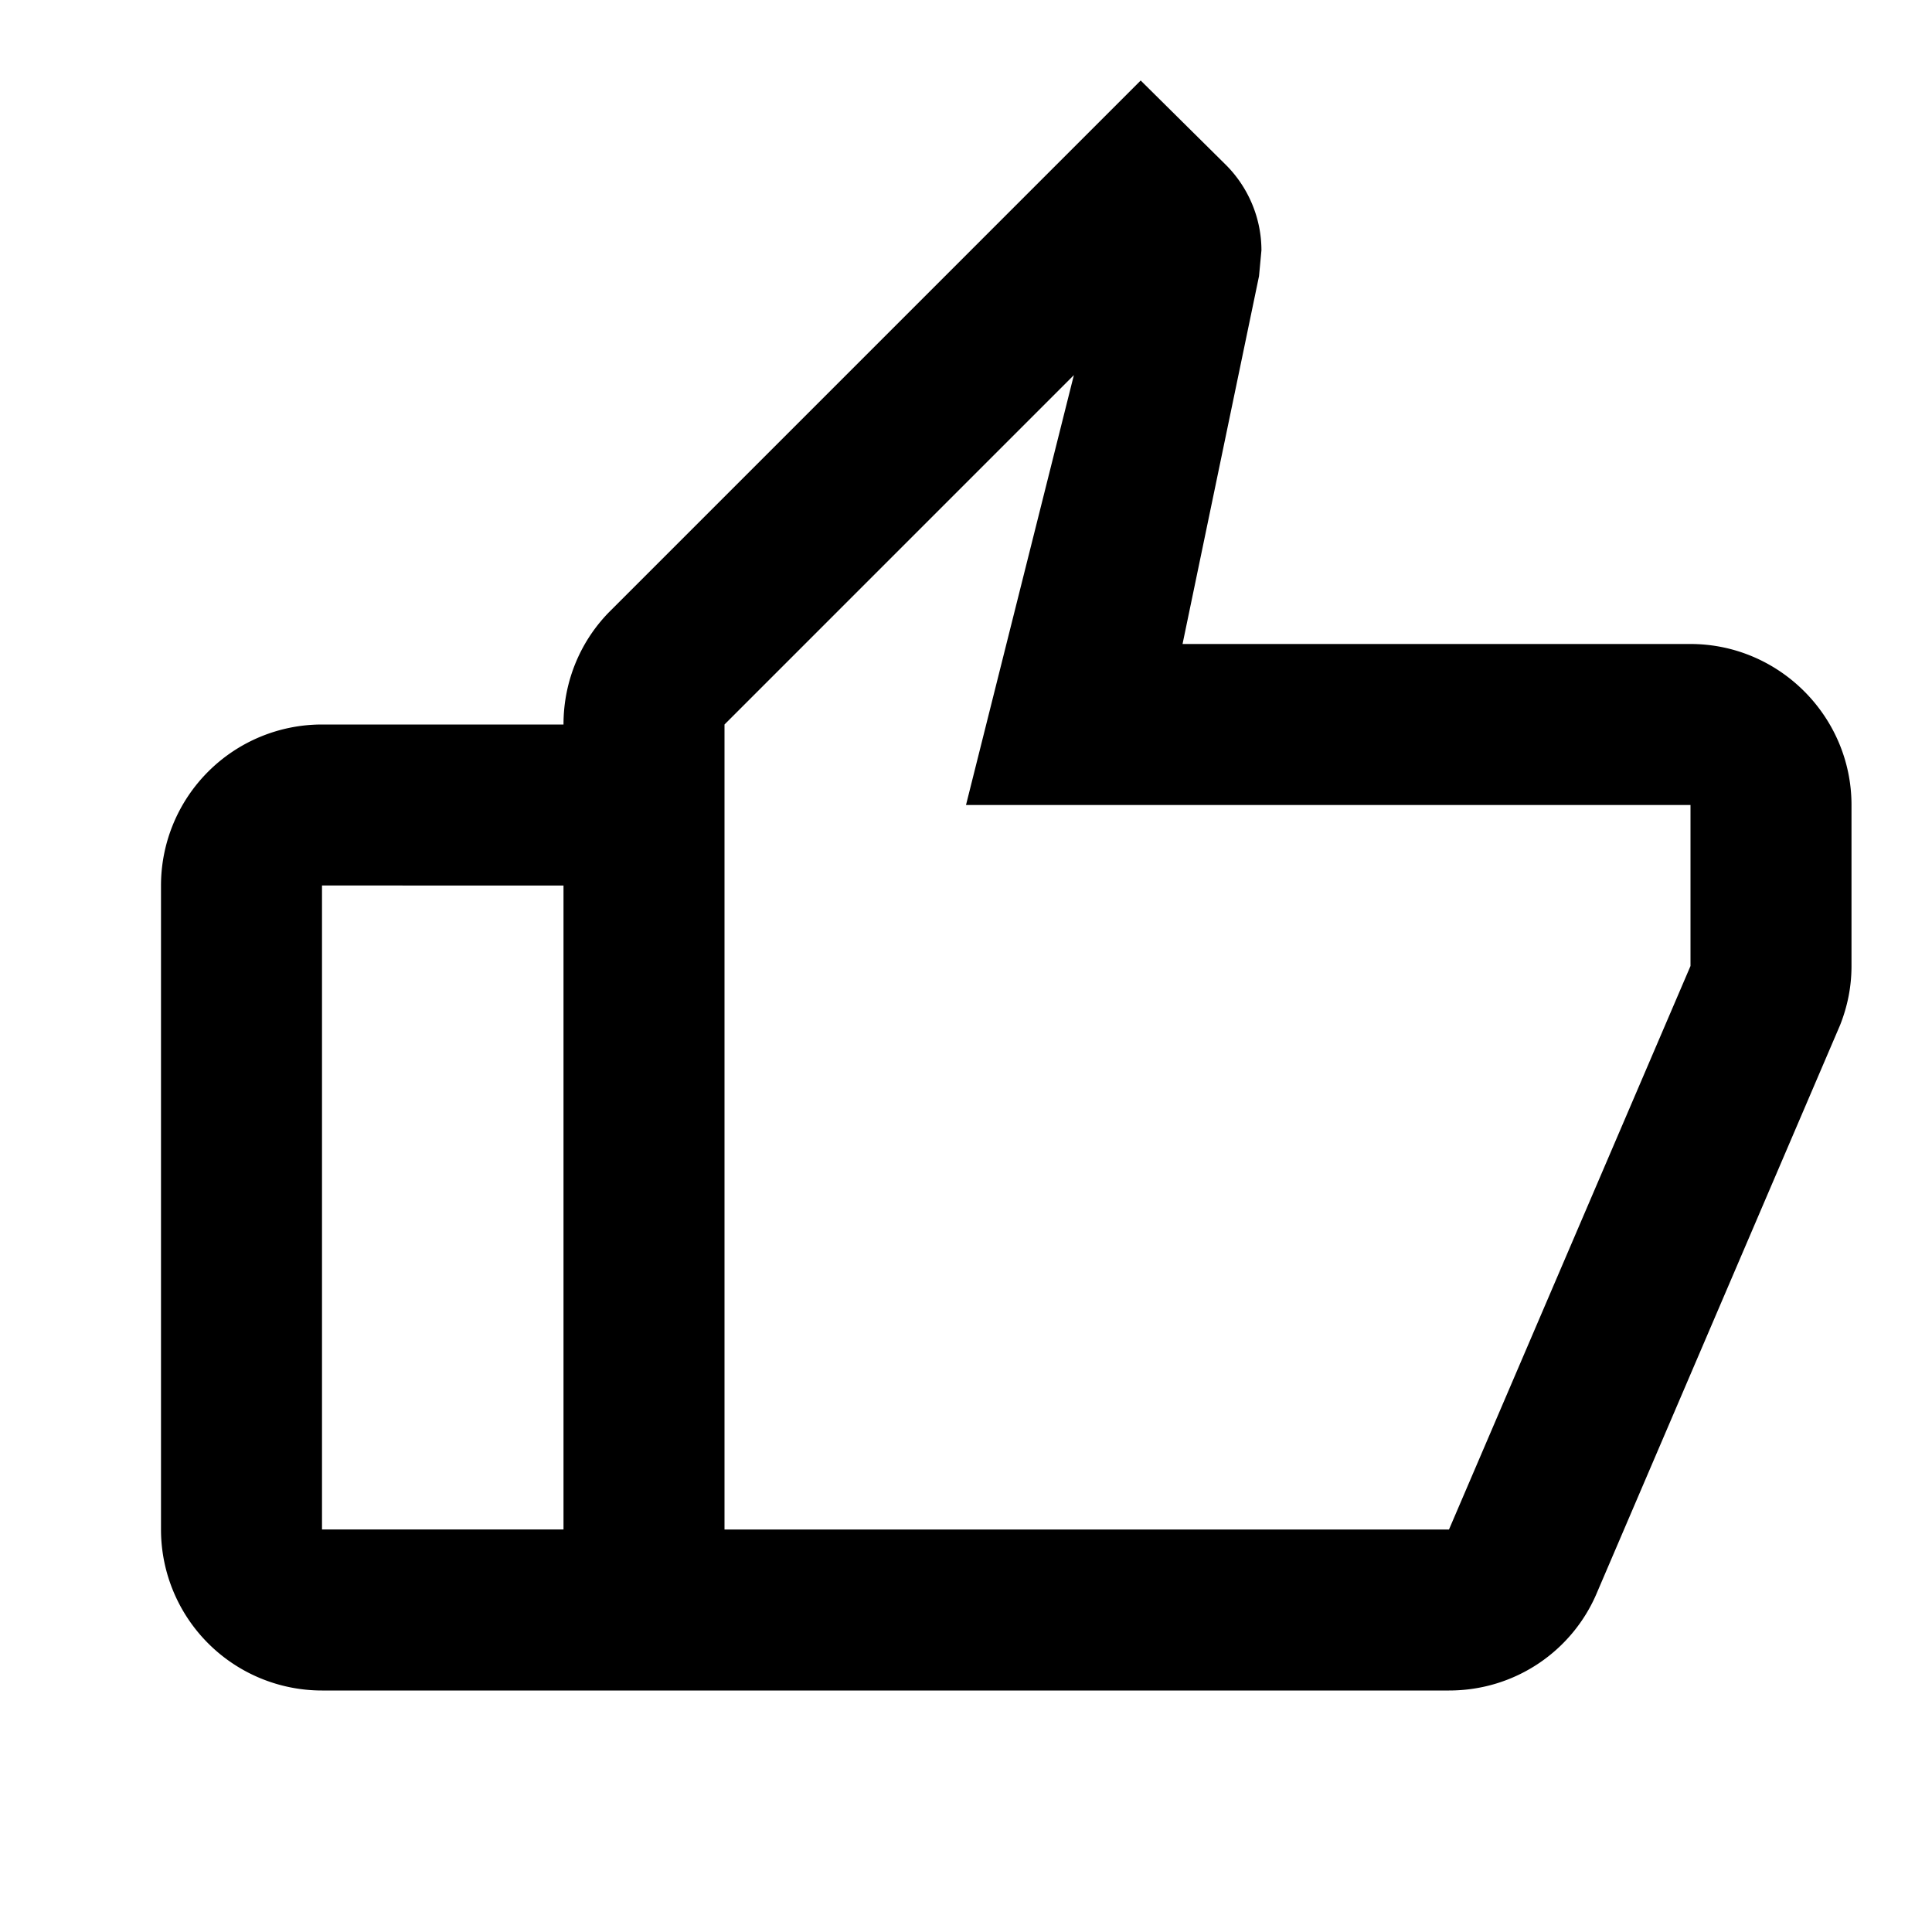 <svg viewBox="0 0 24 24" width="1em" height="1em" class="icon__1Md2"><path fill-rule="evenodd" d="M7 19v-8H4v8h3zM7 9c0-.55.22-1.05.58-1.41L14.17 1l1.06 1.05c.27.27.44.65.44 1.06l-.03.32L14.69 8H21c1.1 0 2 .9 2 2v2c0 .26-.05.5-.14.73l-3.02 7.05C19.54 20.5 18.83 21 18 21H4a2 2 0 0 1-2-2v-8a2 2 0 0 1 2-2h3zm2 0v10h9l3-7v-2h-9l1.34-5.34L9 9z"></path></svg>
